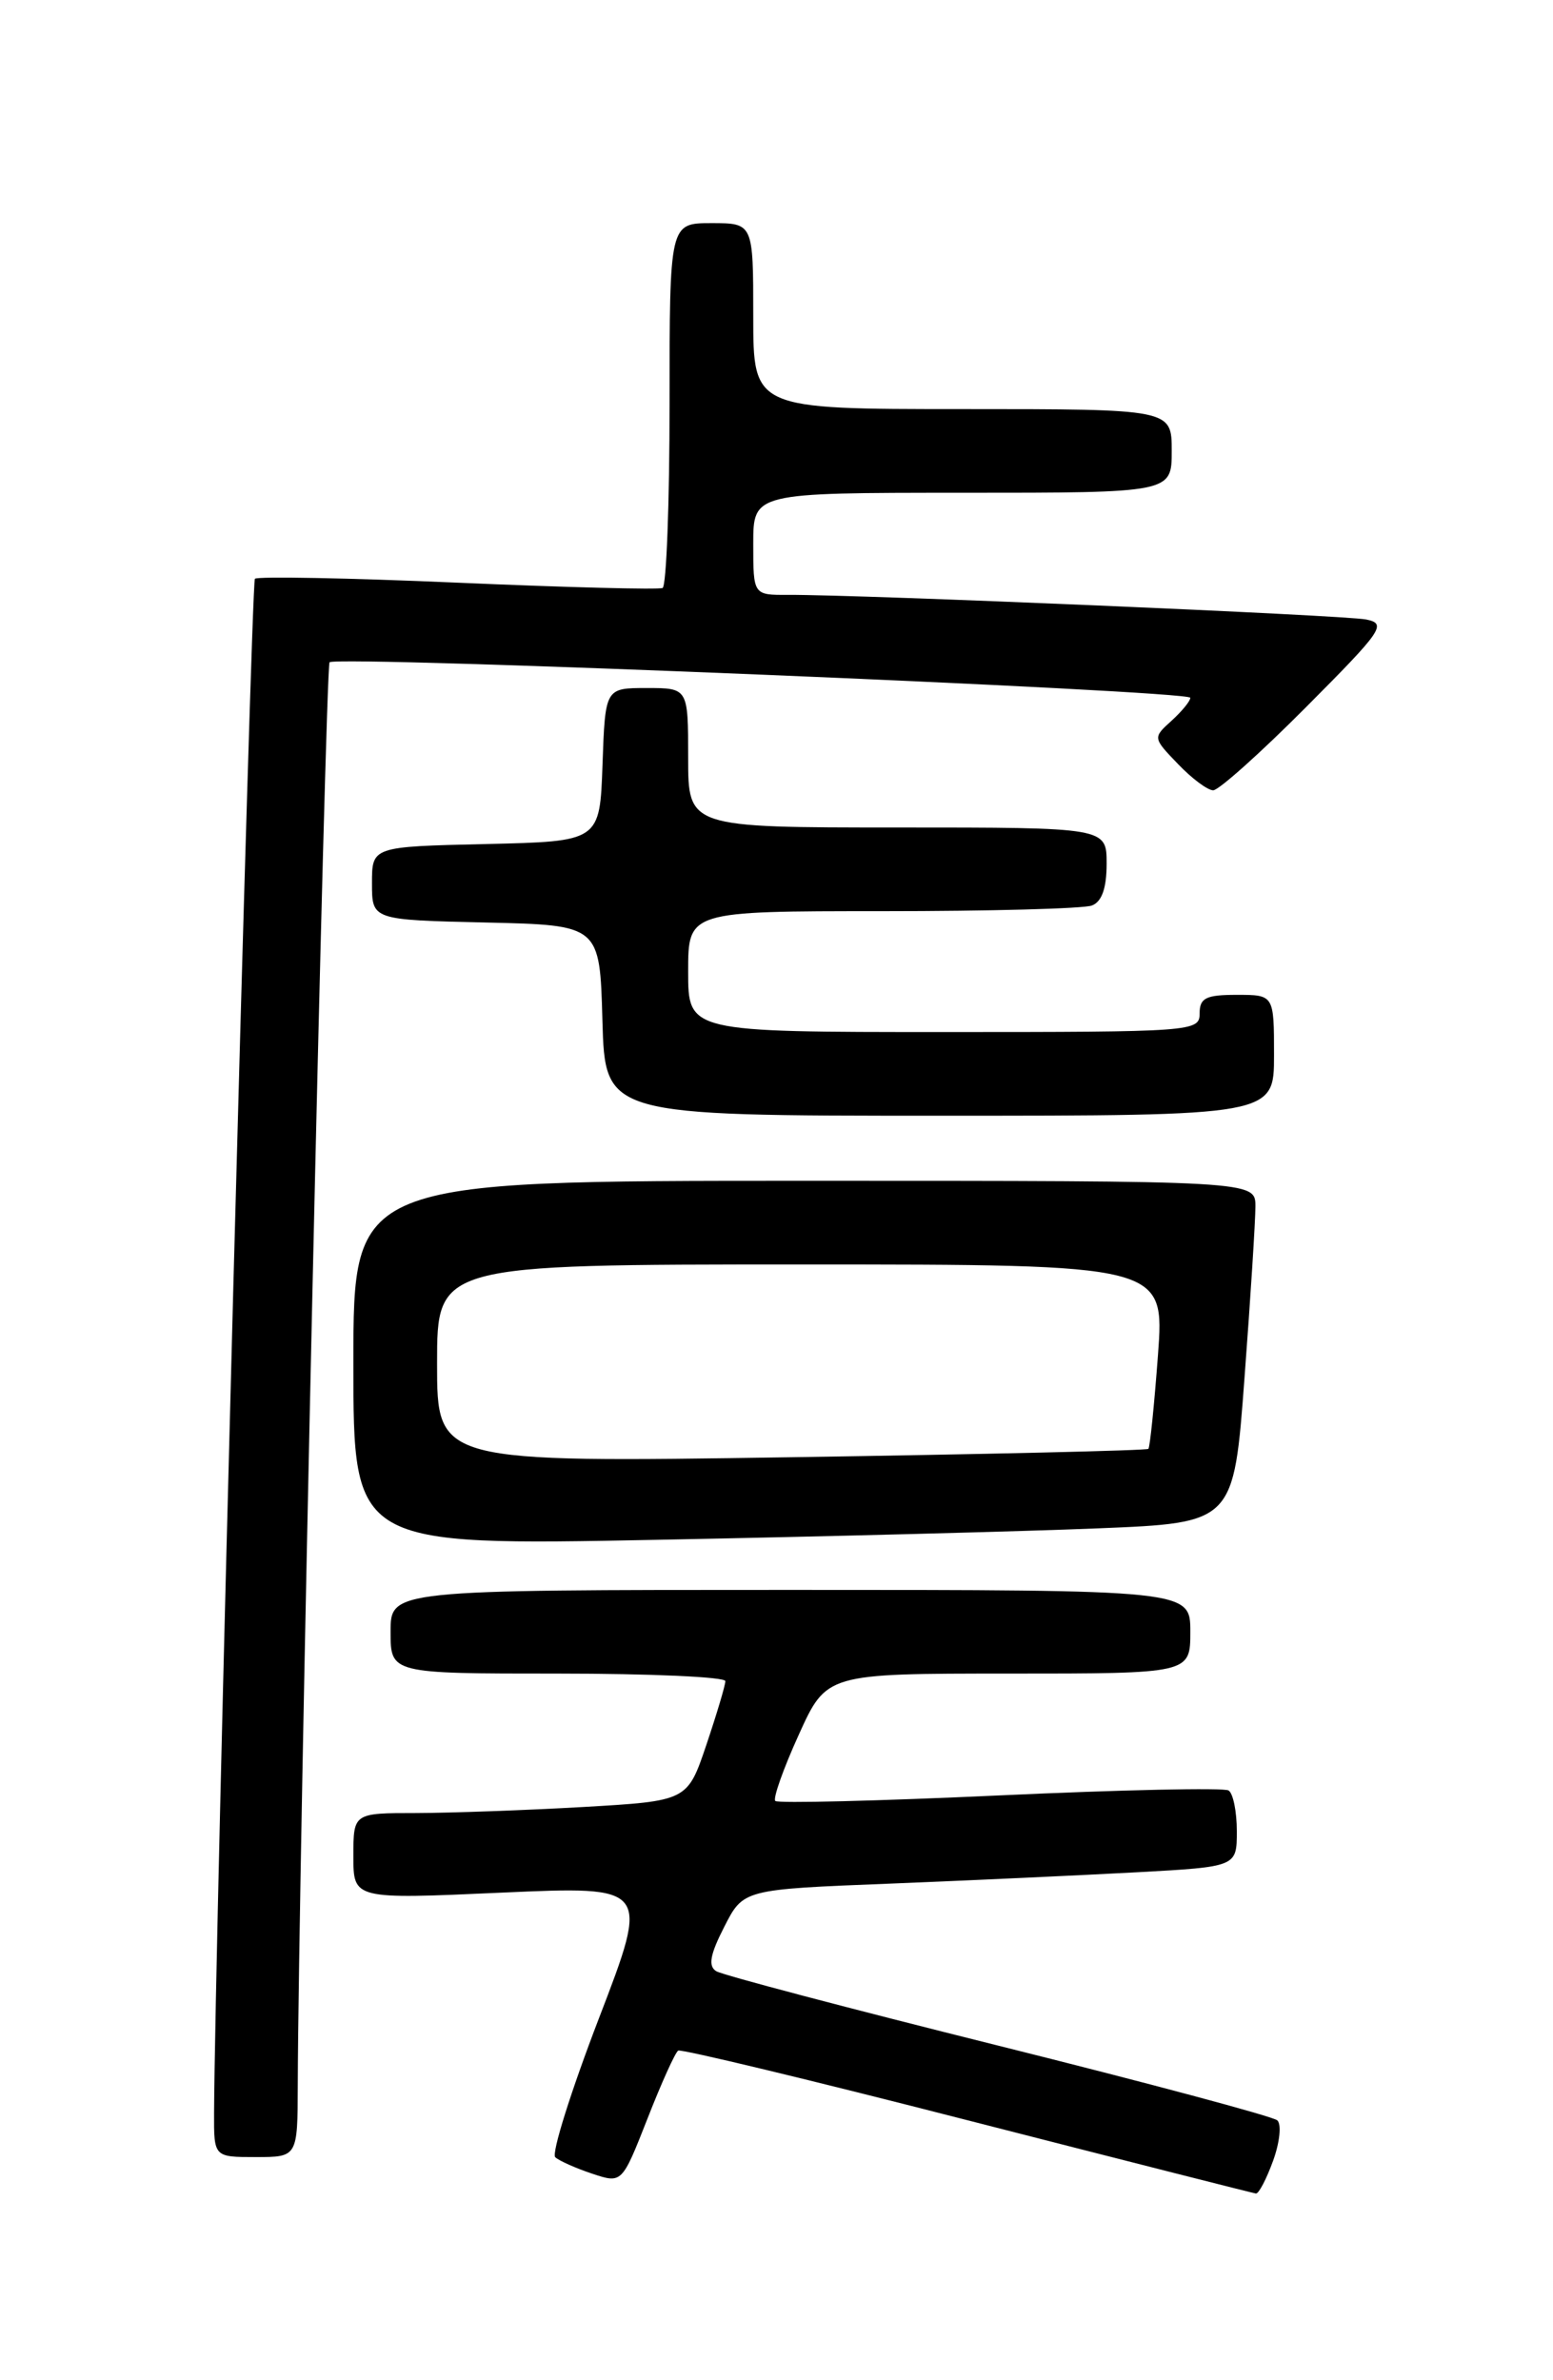 <?xml version="1.0" encoding="UTF-8" standalone="no"?>
<!DOCTYPE svg PUBLIC "-//W3C//DTD SVG 1.1//EN" "http://www.w3.org/Graphics/SVG/1.1/DTD/svg11.dtd" >
<svg xmlns="http://www.w3.org/2000/svg" xmlns:xlink="http://www.w3.org/1999/xlink" version="1.1" viewBox="0 0 167 256">
 <g >
 <path fill="currentColor"
d=" M 136.90 232.40 C 137.62 230.42 137.82 228.46 137.35 228.05 C 136.88 227.63 123.39 224.02 107.36 220.02 C 91.33 216.02 77.67 212.42 77.02 212.01 C 76.13 211.46 76.35 210.23 77.88 207.24 C 79.93 203.21 79.93 203.21 95.72 202.59 C 104.40 202.24 116.34 201.69 122.25 201.37 C 133.00 200.78 133.00 200.78 133.00 196.95 C 133.00 194.84 132.60 192.87 132.11 192.57 C 131.61 192.26 120.56 192.50 107.54 193.10 C 94.51 193.70 83.64 193.97 83.37 193.70 C 83.10 193.44 84.23 190.24 85.88 186.61 C 88.87 180.00 88.87 180.00 108.44 180.00 C 128.00 180.00 128.00 180.00 128.00 175.50 C 128.00 171.00 128.00 171.00 85.00 171.00 C 42.00 171.00 42.00 171.00 42.00 175.50 C 42.00 180.00 42.00 180.00 60.00 180.00 C 69.90 180.00 78.00 180.36 78.00 180.81 C 78.00 181.25 77.08 184.33 75.96 187.66 C 73.92 193.70 73.92 193.70 62.71 194.35 C 56.54 194.70 48.46 194.99 44.75 195.00 C 38.00 195.00 38.00 195.00 38.00 199.64 C 38.00 204.28 38.00 204.28 53.94 203.56 C 69.87 202.85 69.87 202.85 64.40 217.09 C 61.39 224.92 59.28 231.64 59.71 232.02 C 60.14 232.41 61.94 233.21 63.69 233.79 C 66.88 234.85 66.88 234.85 69.62 227.88 C 71.12 224.04 72.61 220.74 72.93 220.55 C 73.24 220.36 87.22 223.72 104.00 228.03 C 120.78 232.33 134.75 235.88 135.05 235.92 C 135.35 235.97 136.18 234.38 136.90 232.40 Z  M 32.02 224.25 C 32.08 201.90 34.99 71.68 35.44 71.23 C 36.18 70.48 128.00 74.27 128.00 75.05 C 128.00 75.40 127.09 76.51 125.98 77.52 C 123.96 79.35 123.96 79.35 126.67 82.17 C 128.16 83.73 129.86 85.00 130.46 85.00 C 131.05 85.00 135.55 80.98 140.44 76.06 C 148.67 67.79 149.16 67.09 146.92 66.63 C 144.62 66.16 92.62 63.95 84.75 63.98 C 81.00 64.00 81.00 64.00 81.00 58.50 C 81.00 53.00 81.00 53.00 103.50 53.00 C 126.00 53.00 126.00 53.00 126.00 48.50 C 126.00 44.00 126.00 44.00 103.50 44.00 C 81.00 44.00 81.00 44.00 81.00 34.00 C 81.00 24.00 81.00 24.00 76.50 24.00 C 72.00 24.00 72.00 24.00 72.00 43.44 C 72.00 54.13 71.66 63.04 71.25 63.24 C 70.84 63.43 60.92 63.18 49.21 62.67 C 37.50 62.16 27.69 61.98 27.41 62.25 C 27.01 62.66 23.10 209.46 23.02 227.25 C 23.00 232.00 23.00 232.00 27.50 232.00 C 32.00 232.00 32.00 232.00 32.02 224.25 Z  M 118.08 164.38 C 132.67 163.79 132.67 163.79 133.83 148.14 C 134.48 139.54 135.00 131.26 135.00 129.75 C 135.00 127.00 135.00 127.00 86.50 127.00 C 38.00 127.00 38.00 127.00 38.00 146.62 C 38.00 166.25 38.00 166.25 70.75 165.61 C 88.76 165.26 110.06 164.71 118.08 164.38 Z  M 137.00 113.50 C 137.00 107.00 137.00 107.00 133.00 107.00 C 129.67 107.00 129.00 107.33 129.00 109.00 C 129.00 110.95 128.33 111.00 101.50 111.00 C 74.00 111.00 74.00 111.00 74.00 104.50 C 74.00 98.00 74.00 98.00 94.92 98.00 C 106.42 98.00 116.55 97.73 117.42 97.39 C 118.49 96.98 119.00 95.52 119.00 92.89 C 119.00 89.00 119.00 89.00 96.50 89.00 C 74.00 89.00 74.00 89.00 74.00 81.50 C 74.00 74.00 74.00 74.00 69.54 74.00 C 65.08 74.00 65.08 74.00 64.79 82.25 C 64.50 90.50 64.50 90.50 52.25 90.78 C 40.00 91.06 40.00 91.06 40.00 95.00 C 40.00 98.94 40.00 98.94 52.25 99.22 C 64.50 99.50 64.50 99.50 64.78 109.75 C 65.07 120.00 65.07 120.00 101.03 120.00 C 137.00 120.00 137.00 120.00 137.00 113.50 Z  M 47.00 146.66 C 47.00 136.00 47.00 136.00 86.12 136.00 C 125.24 136.00 125.24 136.00 124.52 145.75 C 124.12 151.11 123.66 155.65 123.49 155.83 C 123.32 156.01 106.04 156.41 85.09 156.73 C 47.00 157.31 47.00 157.31 47.00 146.66 Z "/>
</g>
</svg>